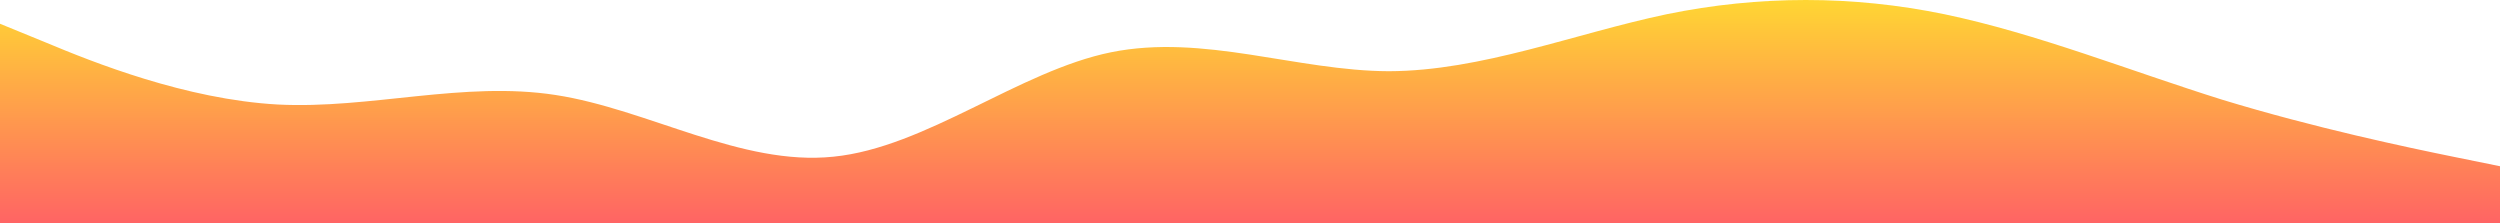<svg width="1288" height="115" viewBox="0 0 1288 115" fill="none" xmlns="http://www.w3.org/2000/svg">
<path d="M6.14973e-09 12.238L23.882 22.009C47.674 31.964 95.706 51.232 143.111 53.847C190.785 56.279 238.817 41.598 286.222 48.938C333.896 56.279 381.928 85.639 429.333 80.731C477.007 76.005 525.039 36.552 572.444 26.918C620.118 17.284 668.15 36.552 715.556 36.689C763.229 36.552 811.261 17.284 858.667 7.329C906.341 -2.443 954.372 -2.443 1001.78 7.329C1049.45 17.284 1097.48 36.552 1144.89 51.37C1192.56 65.912 1240.59 76.005 1263.85 80.731L1288 85.639L1288 115L1264.12 115C1240.33 115 1192.29 115 1144.89 115C1097.21 115 1049.18 115 1001.78 115C954.104 115 906.072 115 858.667 115C810.993 115 762.961 115 715.556 115C667.882 115 619.85 115 572.444 115C524.771 115 476.739 115 429.333 115C381.659 115 333.628 115 286.222 115C238.548 115 190.517 115 143.111 115C95.437 115 47.406 115 24.15 115L5.77914e-08 115L6.14973e-09 12.238Z" fill="url(#paint0_linear_1044_231)"/>
<defs>
<linearGradient id="paint0_linear_1044_231" x1="644" y1="2.93845e-07" x2="644" y2="115" gradientUnits="userSpaceOnUse">
<stop stop-color="#FFD633"/>
<stop offset="1" stop-color="#FF6464"/>
</linearGradient>
</defs>
</svg>
